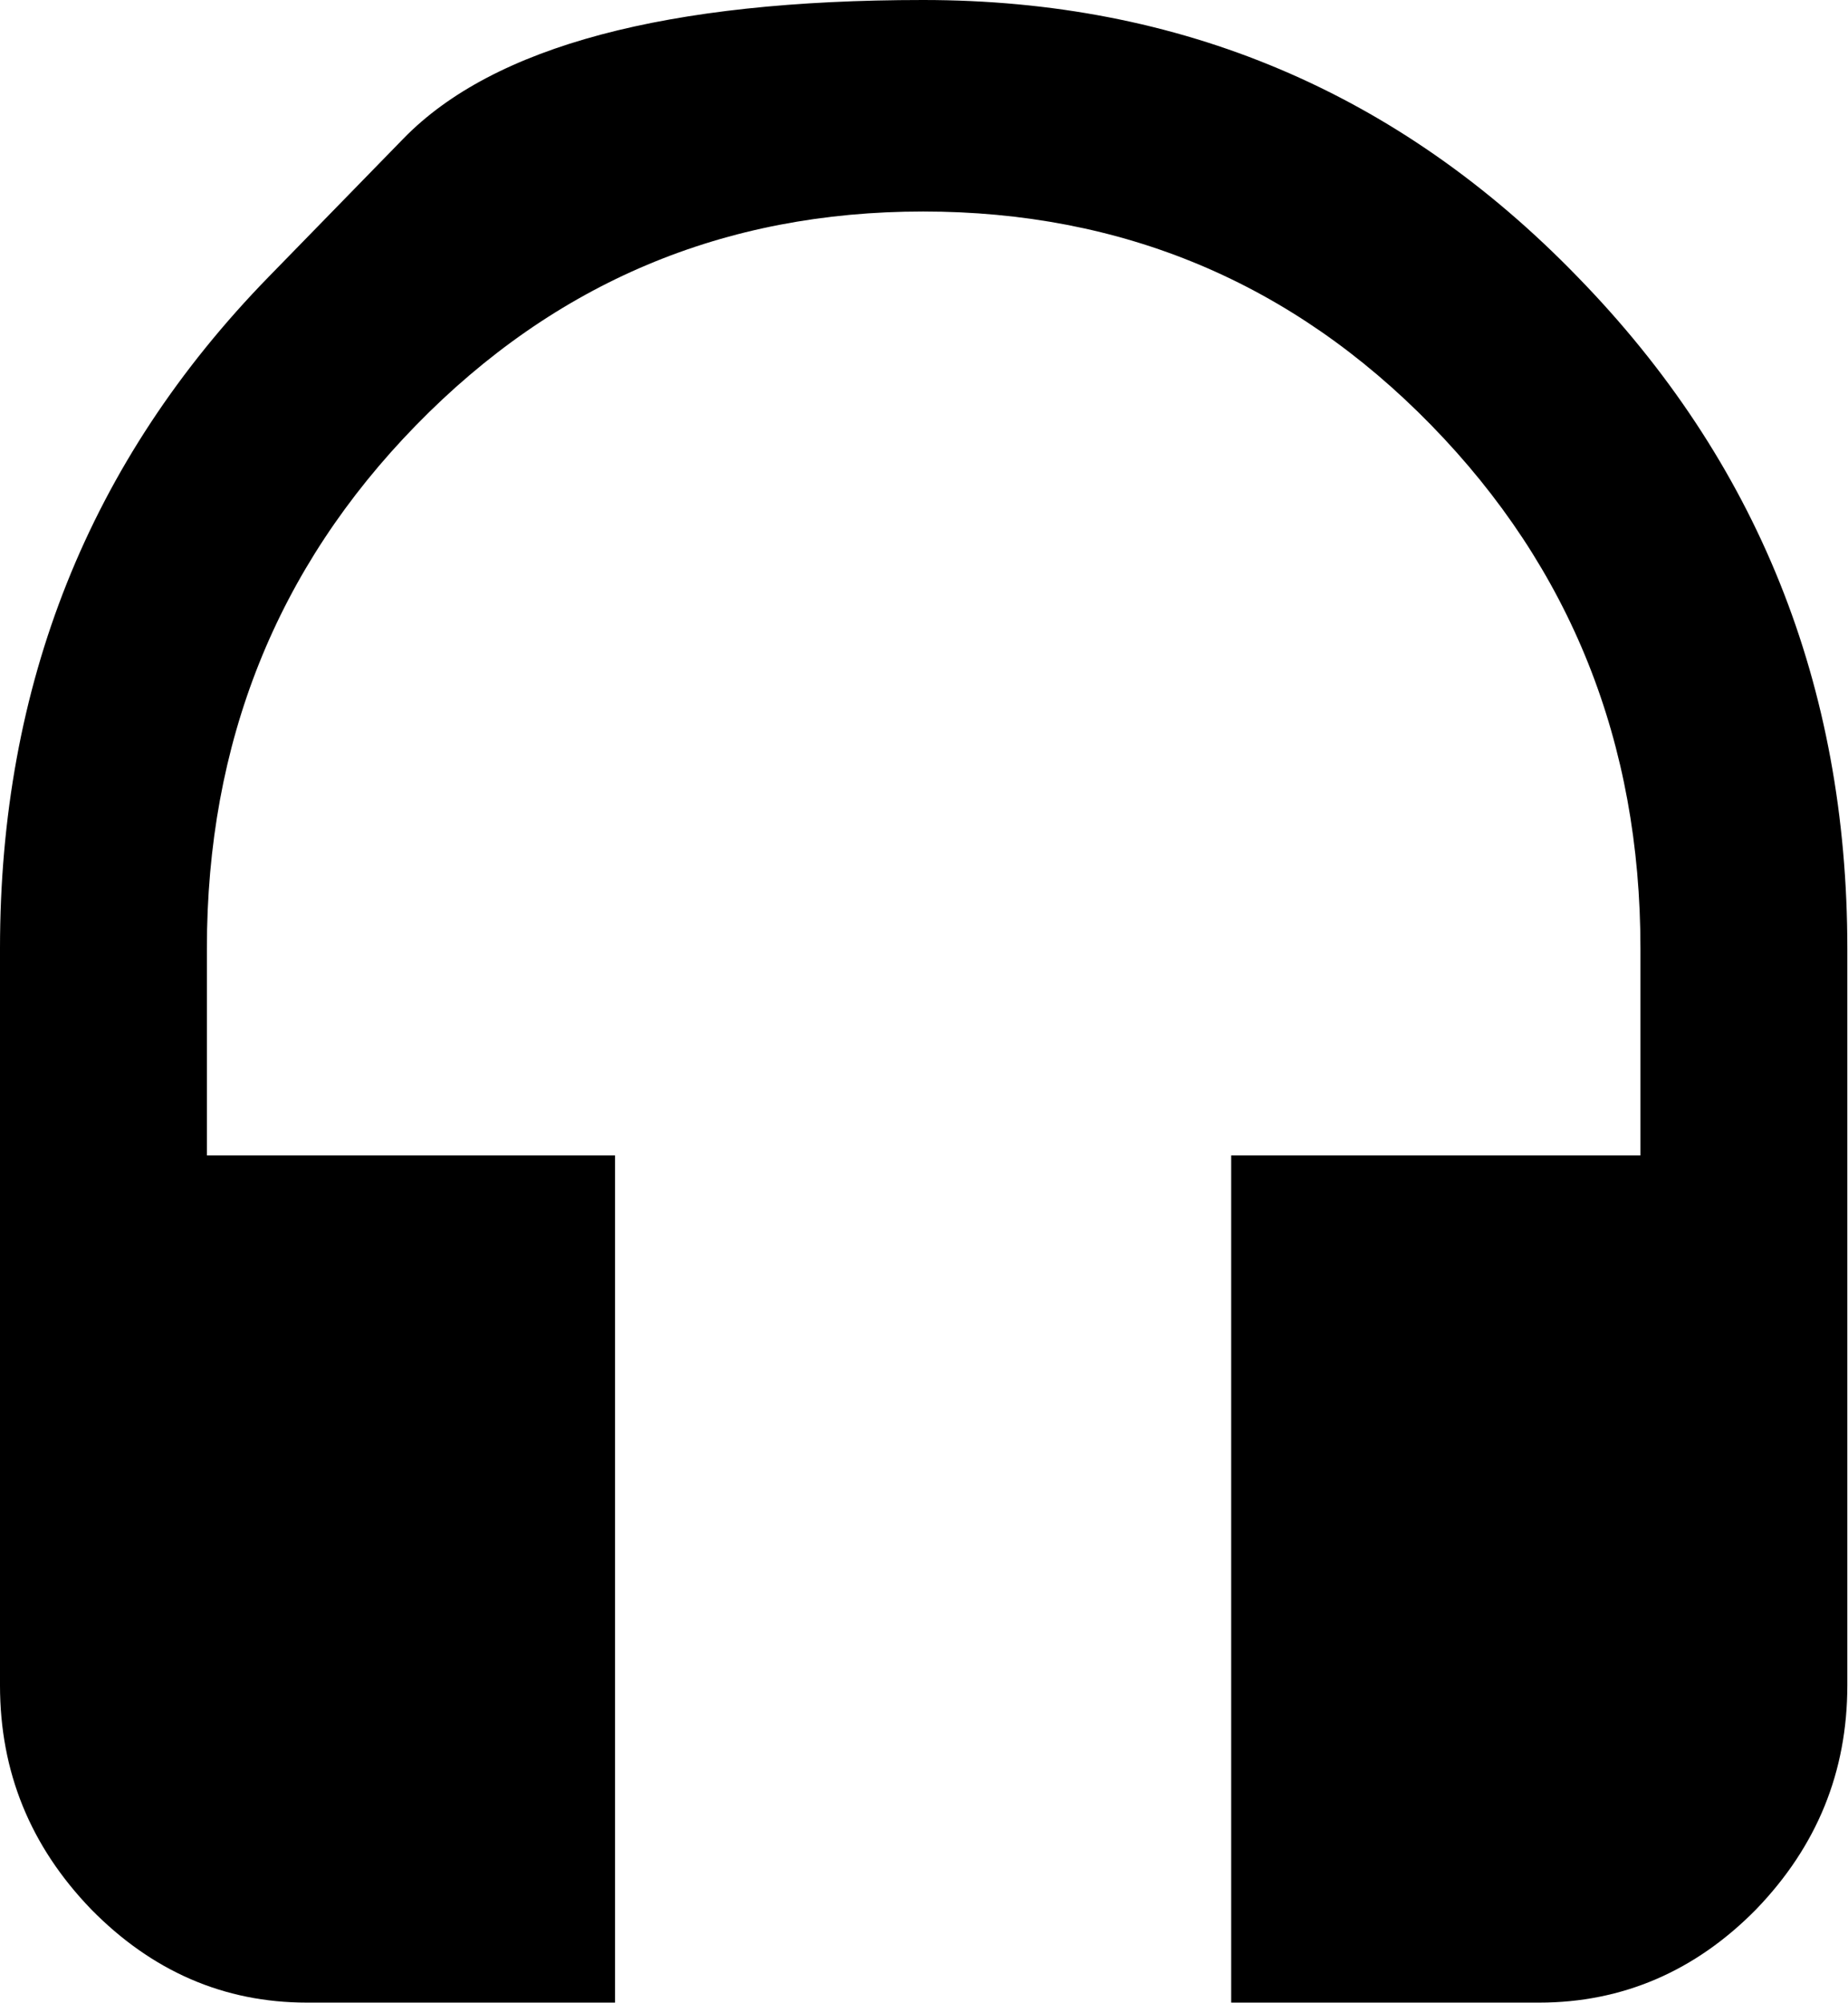 <svg width="16.436" height="17.805" viewBox="0 0 16.436 17.805" fill="none" xmlns="http://www.w3.org/2000/svg" xmlns:xlink="http://www.w3.org/1999/xlink">
	<path id="Vector" d="M2.39 2.46C2.39 2.46 2.79 2.05 3.59 1.23C4.39 0.41 5.93 0 8.21 0C10.5 0 12.44 0.82 14.03 2.46C15.63 4.1 16.43 6.09 16.43 8.43L16.43 14.98C16.43 15.75 16.16 16.41 15.62 16.97C15.08 17.52 14.43 17.8 13.69 17.8L10.95 17.8L10.95 10.27L14.59 10.27L14.59 8.43C14.59 6.6 13.97 5.05 12.73 3.78C11.49 2.51 9.98 1.88 8.21 1.88C6.44 1.88 4.94 2.51 3.7 3.78C2.46 5.05 1.84 6.6 1.84 8.43L1.84 10.27L5.47 10.27L5.47 17.8L2.73 17.8C1.99 17.8 1.35 17.52 0.81 16.97C0.27 16.41 0 15.75 0 14.98L0 8.43C0 6.09 0.79 4.1 2.39 2.46Z" fill="#000000" fill-opacity="1" fill-rule="nonzero"/>
</svg>
